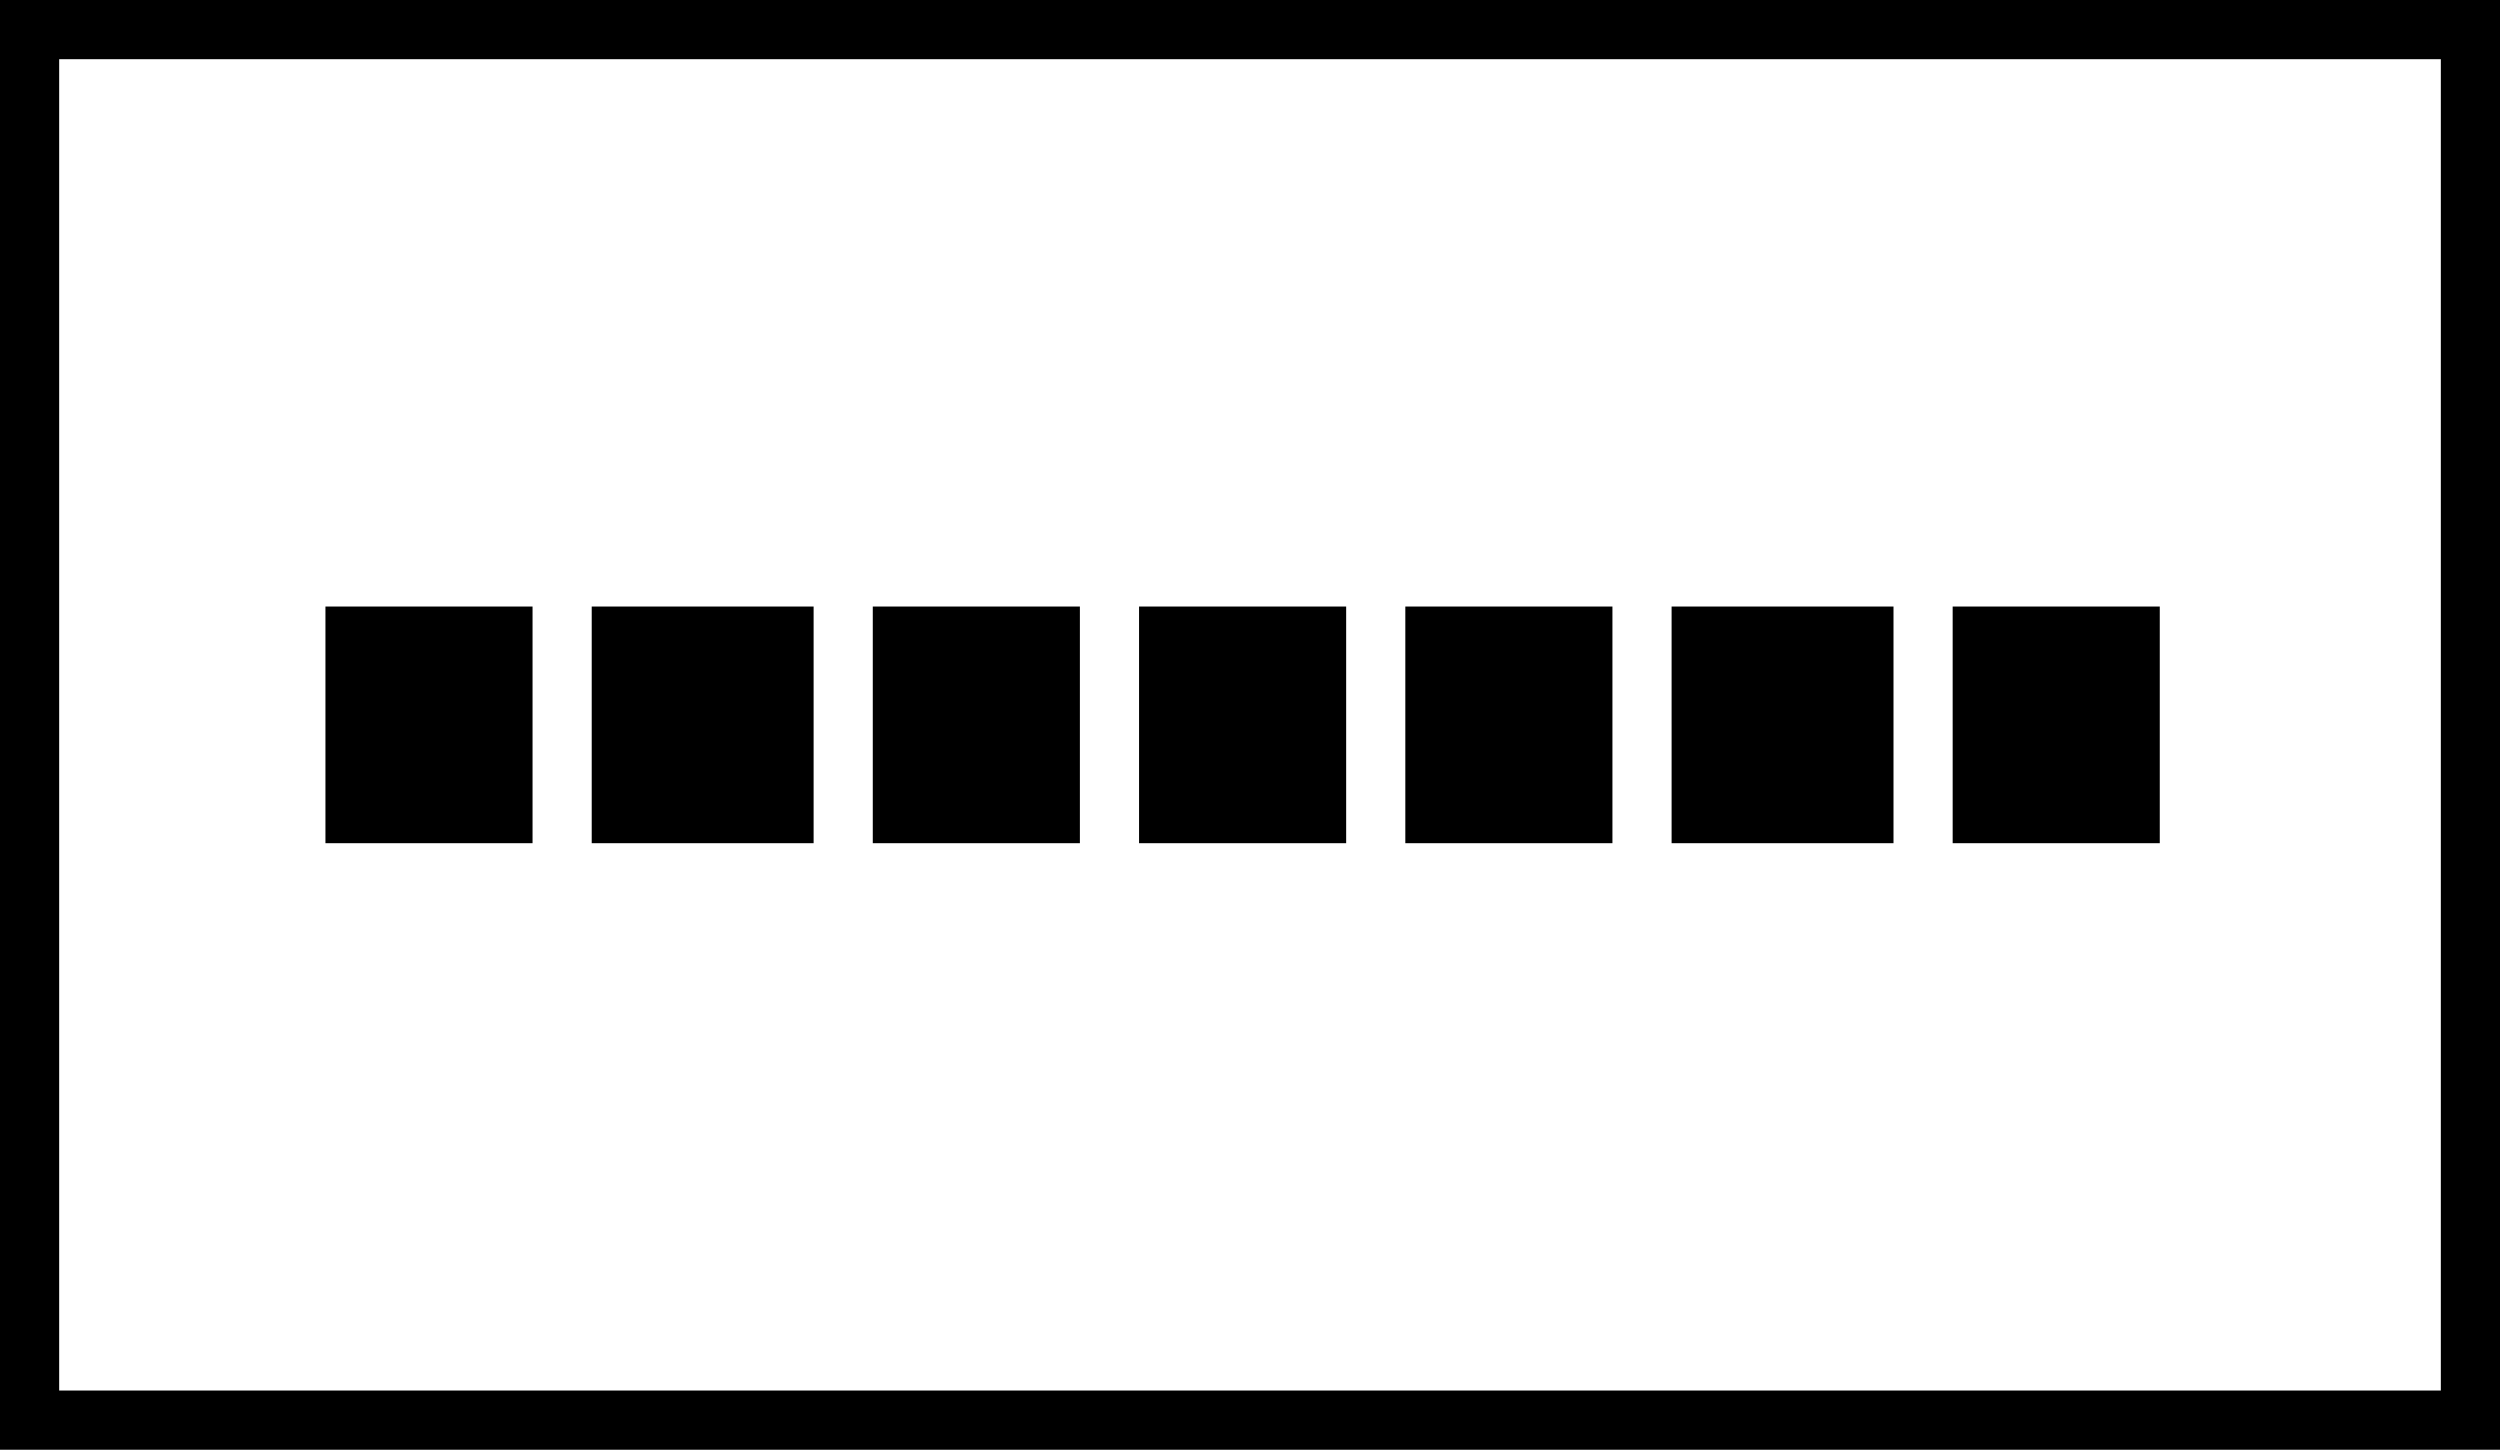 <svg xmlns="http://www.w3.org/2000/svg" width="169" height="98">
    <path d="M0 0h169v98H0V0zm4 4h161v90H4V4z" fill-rule="evenodd"/>
    <path d="M22 41h14v16H22V41zm18 0h15v16H40V41zm19 0h14v16H59V41zm18 0h14v16H77V41zm18 0h14v16H95V41zm18 0h15v16h-15V41zm19 0h14v16h-14V41z" fill="currentColor"/>
</svg>
